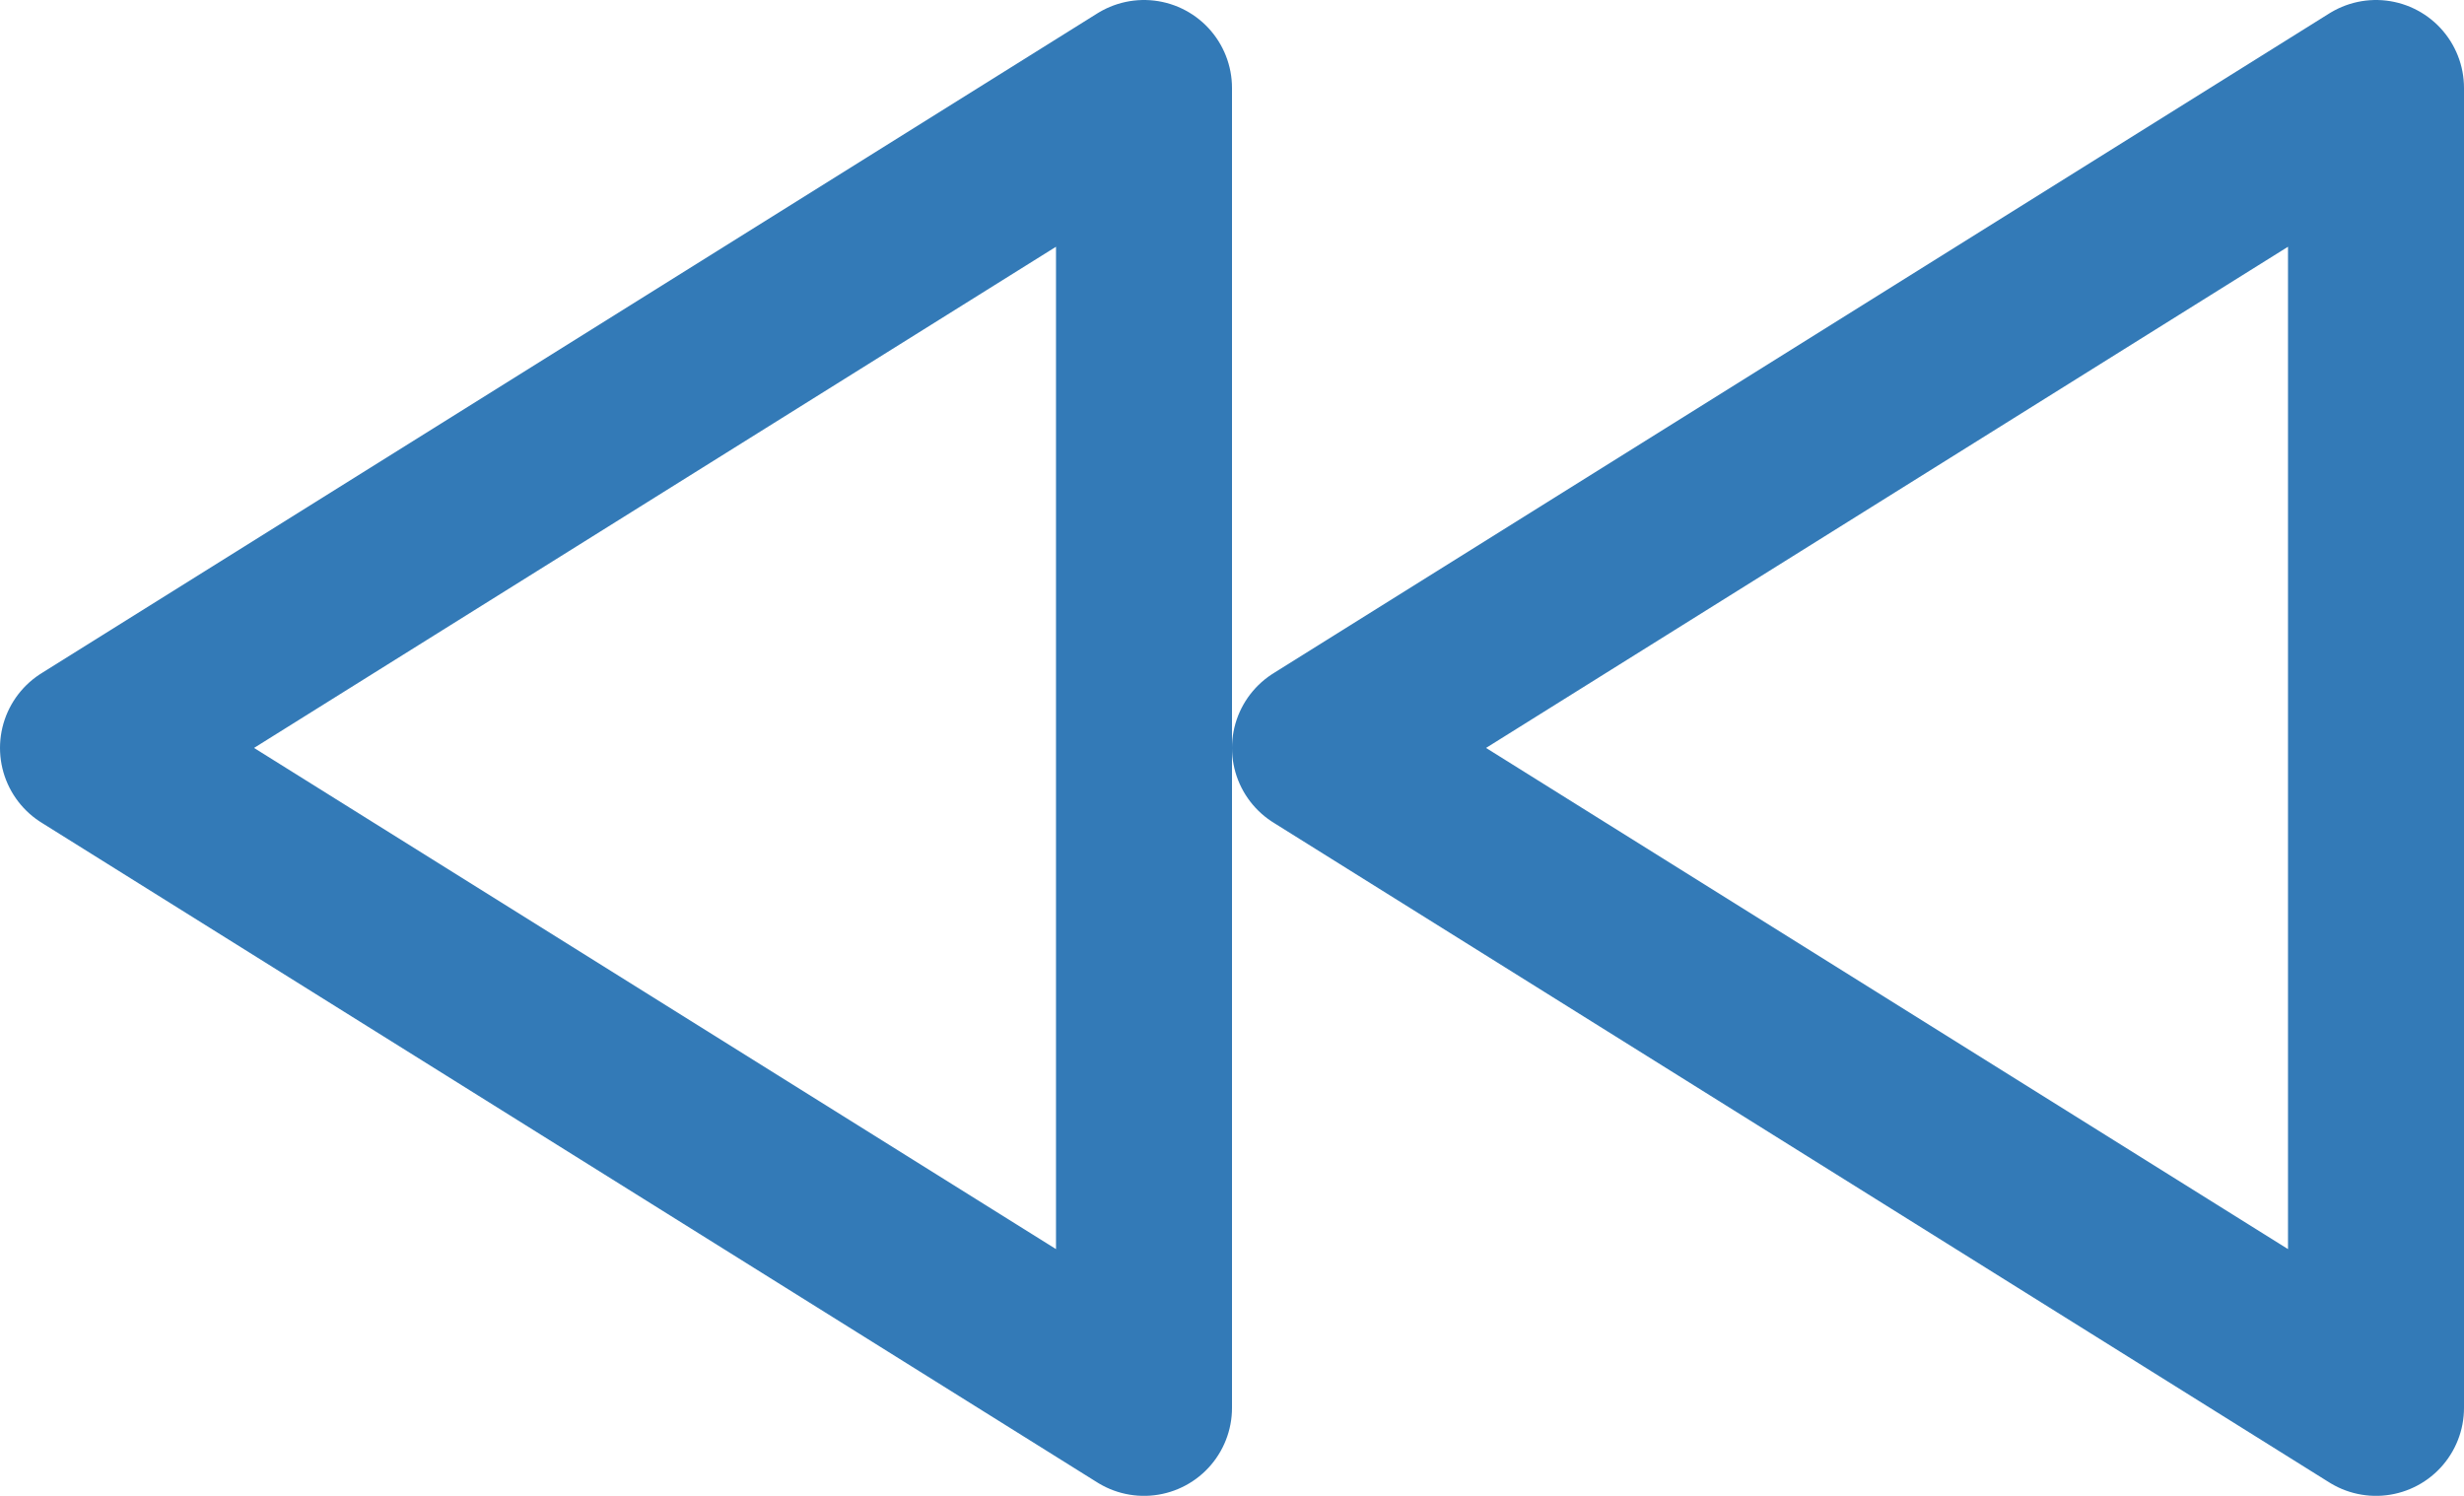 <?xml version="1.0" encoding="UTF-8"?>
<svg width="28px" height="17px" viewBox="0 0 28 17" version="1.1" xmlns="http://www.w3.org/2000/svg" xmlns:xlink="http://www.w3.org/1999/xlink">
    <!-- Generator: Sketch 51.2 (57519) - http://www.bohemiancoding.com/sketch -->
    <title>mediaRew</title>
    <desc>Created with Sketch.</desc>
    <defs></defs>
    <g id="Page-1" stroke="none" stroke-width="1" fill="none" fill-rule="evenodd" stroke-linecap="round" stroke-linejoin="round">
        <g id="mediaRew" stroke="#337AB7" stroke-width="2">
            <polygon id="rewArrowLeft" points="1 8.5 13 16 13 1"></polygon>
            <polygon id="rewArrowRight" points="15 8.5 27 16 27 1"></polygon>
        </g>
    </g>
</svg>